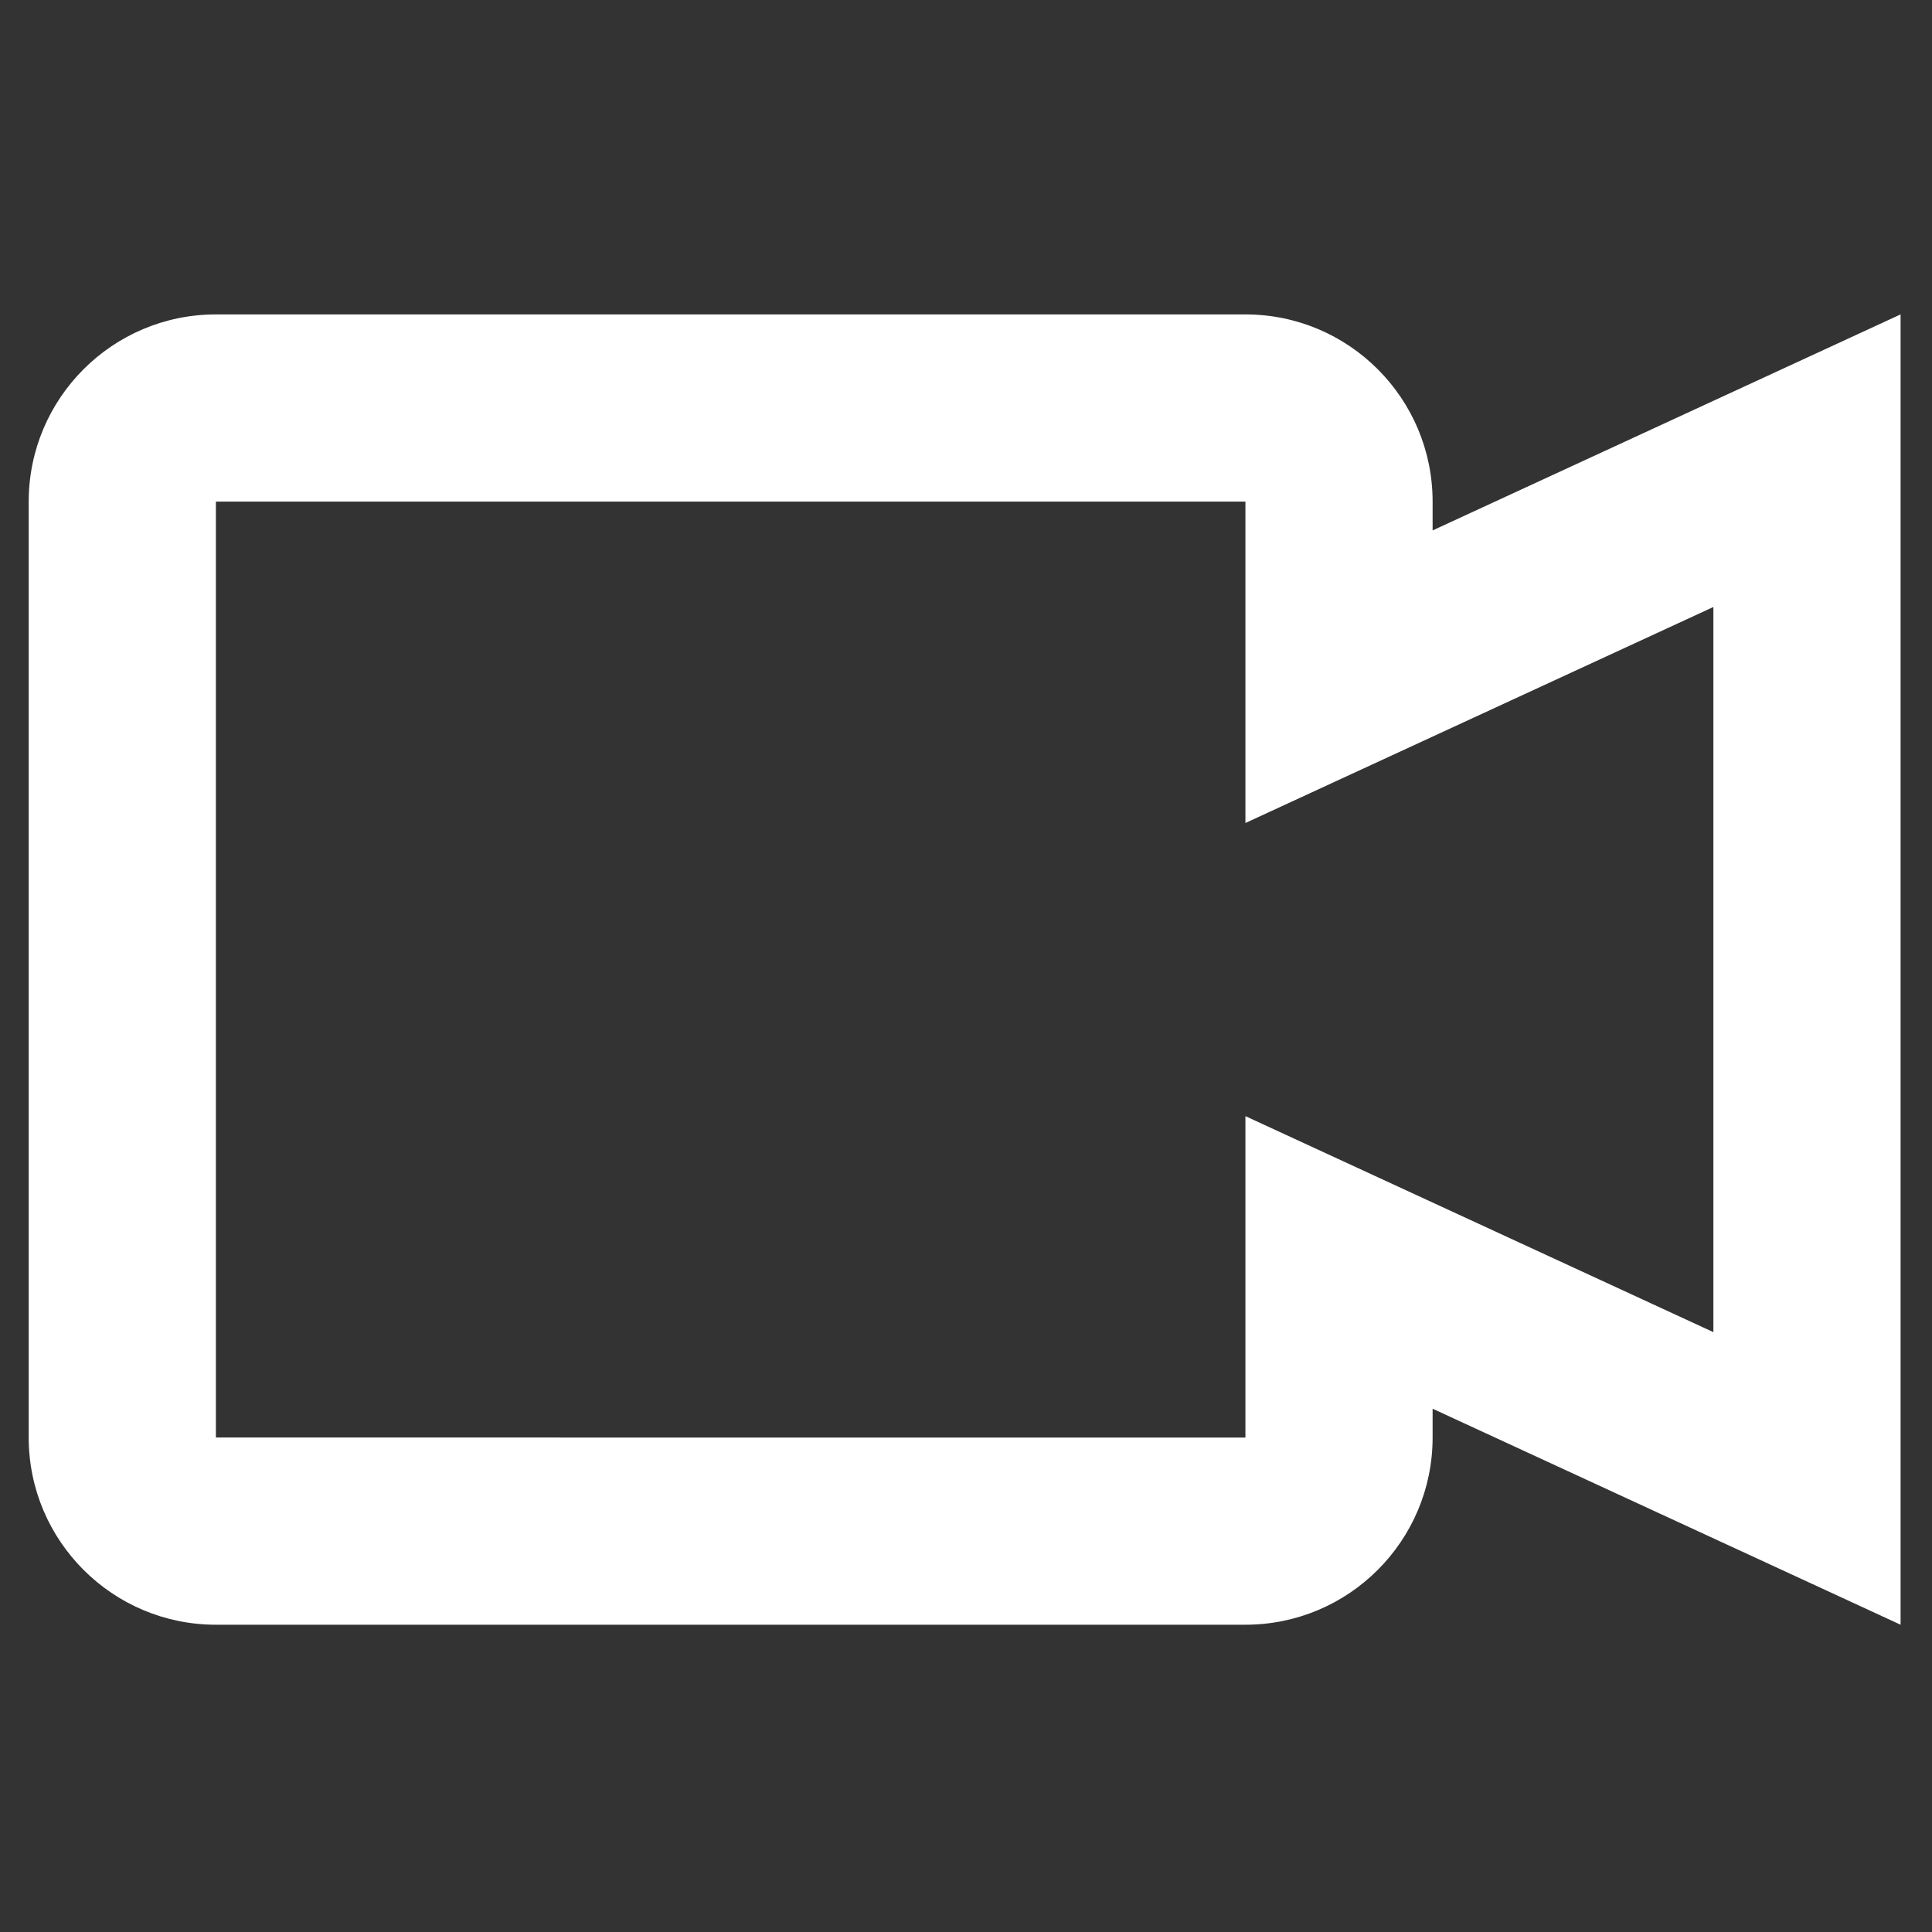 <?xml version="1.0" encoding="utf-8"?>
<!-- Generator: Adobe Illustrator 16.0.0, SVG Export Plug-In . SVG Version: 6.00 Build 0)  -->
<!DOCTYPE svg PUBLIC "-//W3C//DTD SVG 1.1//EN" "http://www.w3.org/Graphics/SVG/1.1/DTD/svg11.dtd">
<svg version="1.1" id="Capa_1" xmlns="http://www.w3.org/2000/svg" xmlns:xlink="http://www.w3.org/1999/xlink" x="0px" y="0px"
	 width="512px" height="512px" viewBox="0 0 512 512" enable-background="new 0 0 512 512" xml:space="preserve">
<rect x="0" y="0" width="512" height="512" fill="#333333" stroke="none"/>
<g id="toolbar-camera-dark">
	<g>
		<g>
			<path fill="#FFFFFF" d="M503.673,83.322l-124.017,57.246v-7.64c0-27.383-22.224-49.606-49.606-49.606H57.213
				c-27.383,0-49.606,22.224-49.606,49.606v248.034c0,27.383,22.224,49.606,49.606,49.606H330.05
				c27.383,0,49.606-22.224,49.606-49.606v-7.64l124.017,57.246V83.322z M330.05,132.928v7.64v77.535l70.392-32.492l53.625-24.754
				v192.176l-53.625-24.754l-70.392-32.492v77.535v7.64H57.213V132.928H330.05L330.05,132.928z"/>
		</g>
	</g>
</g>
</svg>
